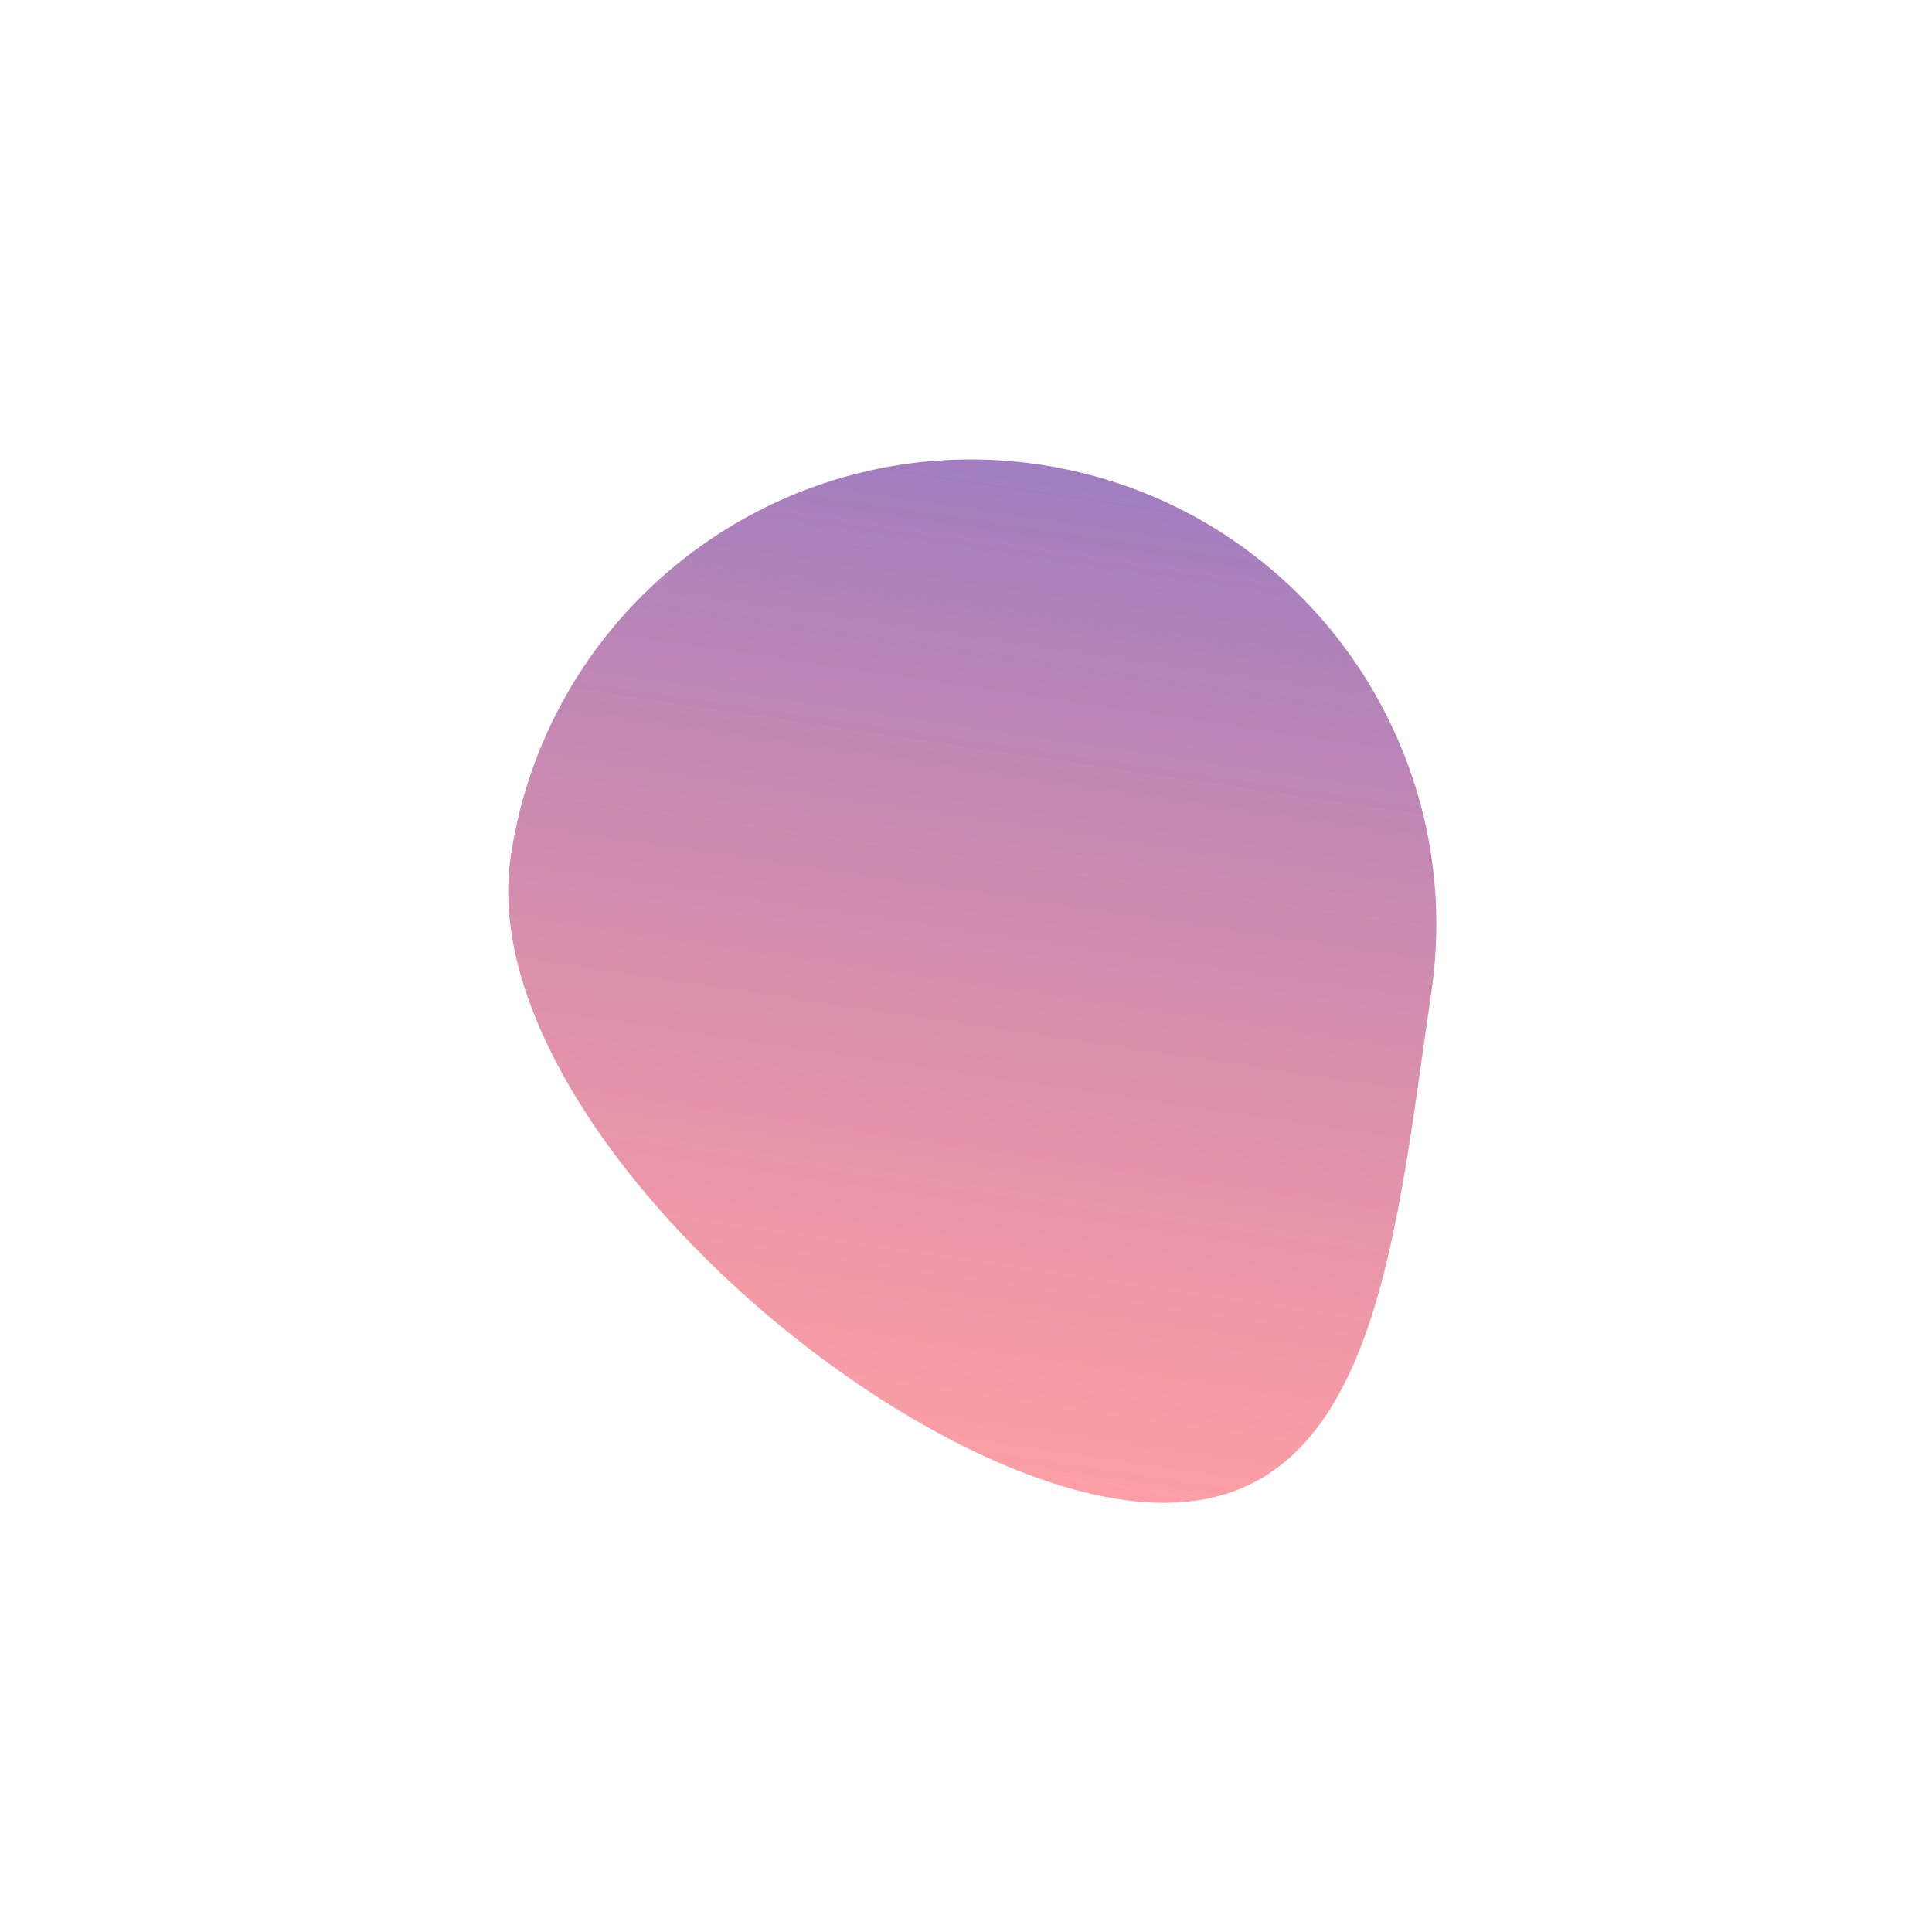 <svg width="86" height="86" viewBox="0 0 86 86" fill="none" xmlns="http://www.w3.org/2000/svg">
<path d="M63.709 44.21C62.028 55.525 61.205 68.43 49.891 66.748C38.576 65.067 21.054 49.437 22.735 38.122C24.417 26.807 34.952 18.998 46.267 20.679C57.581 22.36 65.391 32.896 63.709 44.21Z" fill="url(#paint0_linear)"/>
<defs>
<linearGradient id="paint0_linear" x1="46.28" y1="20.681" x2="39.661" y2="65.228" gradientUnits="userSpaceOnUse">
<stop stop-color="#8A5FB2" stop-opacity="0.81"/>
<stop offset="1" stop-color="#FC5C65" stop-opacity="0.59"/>
</linearGradient>
</defs>
</svg>
